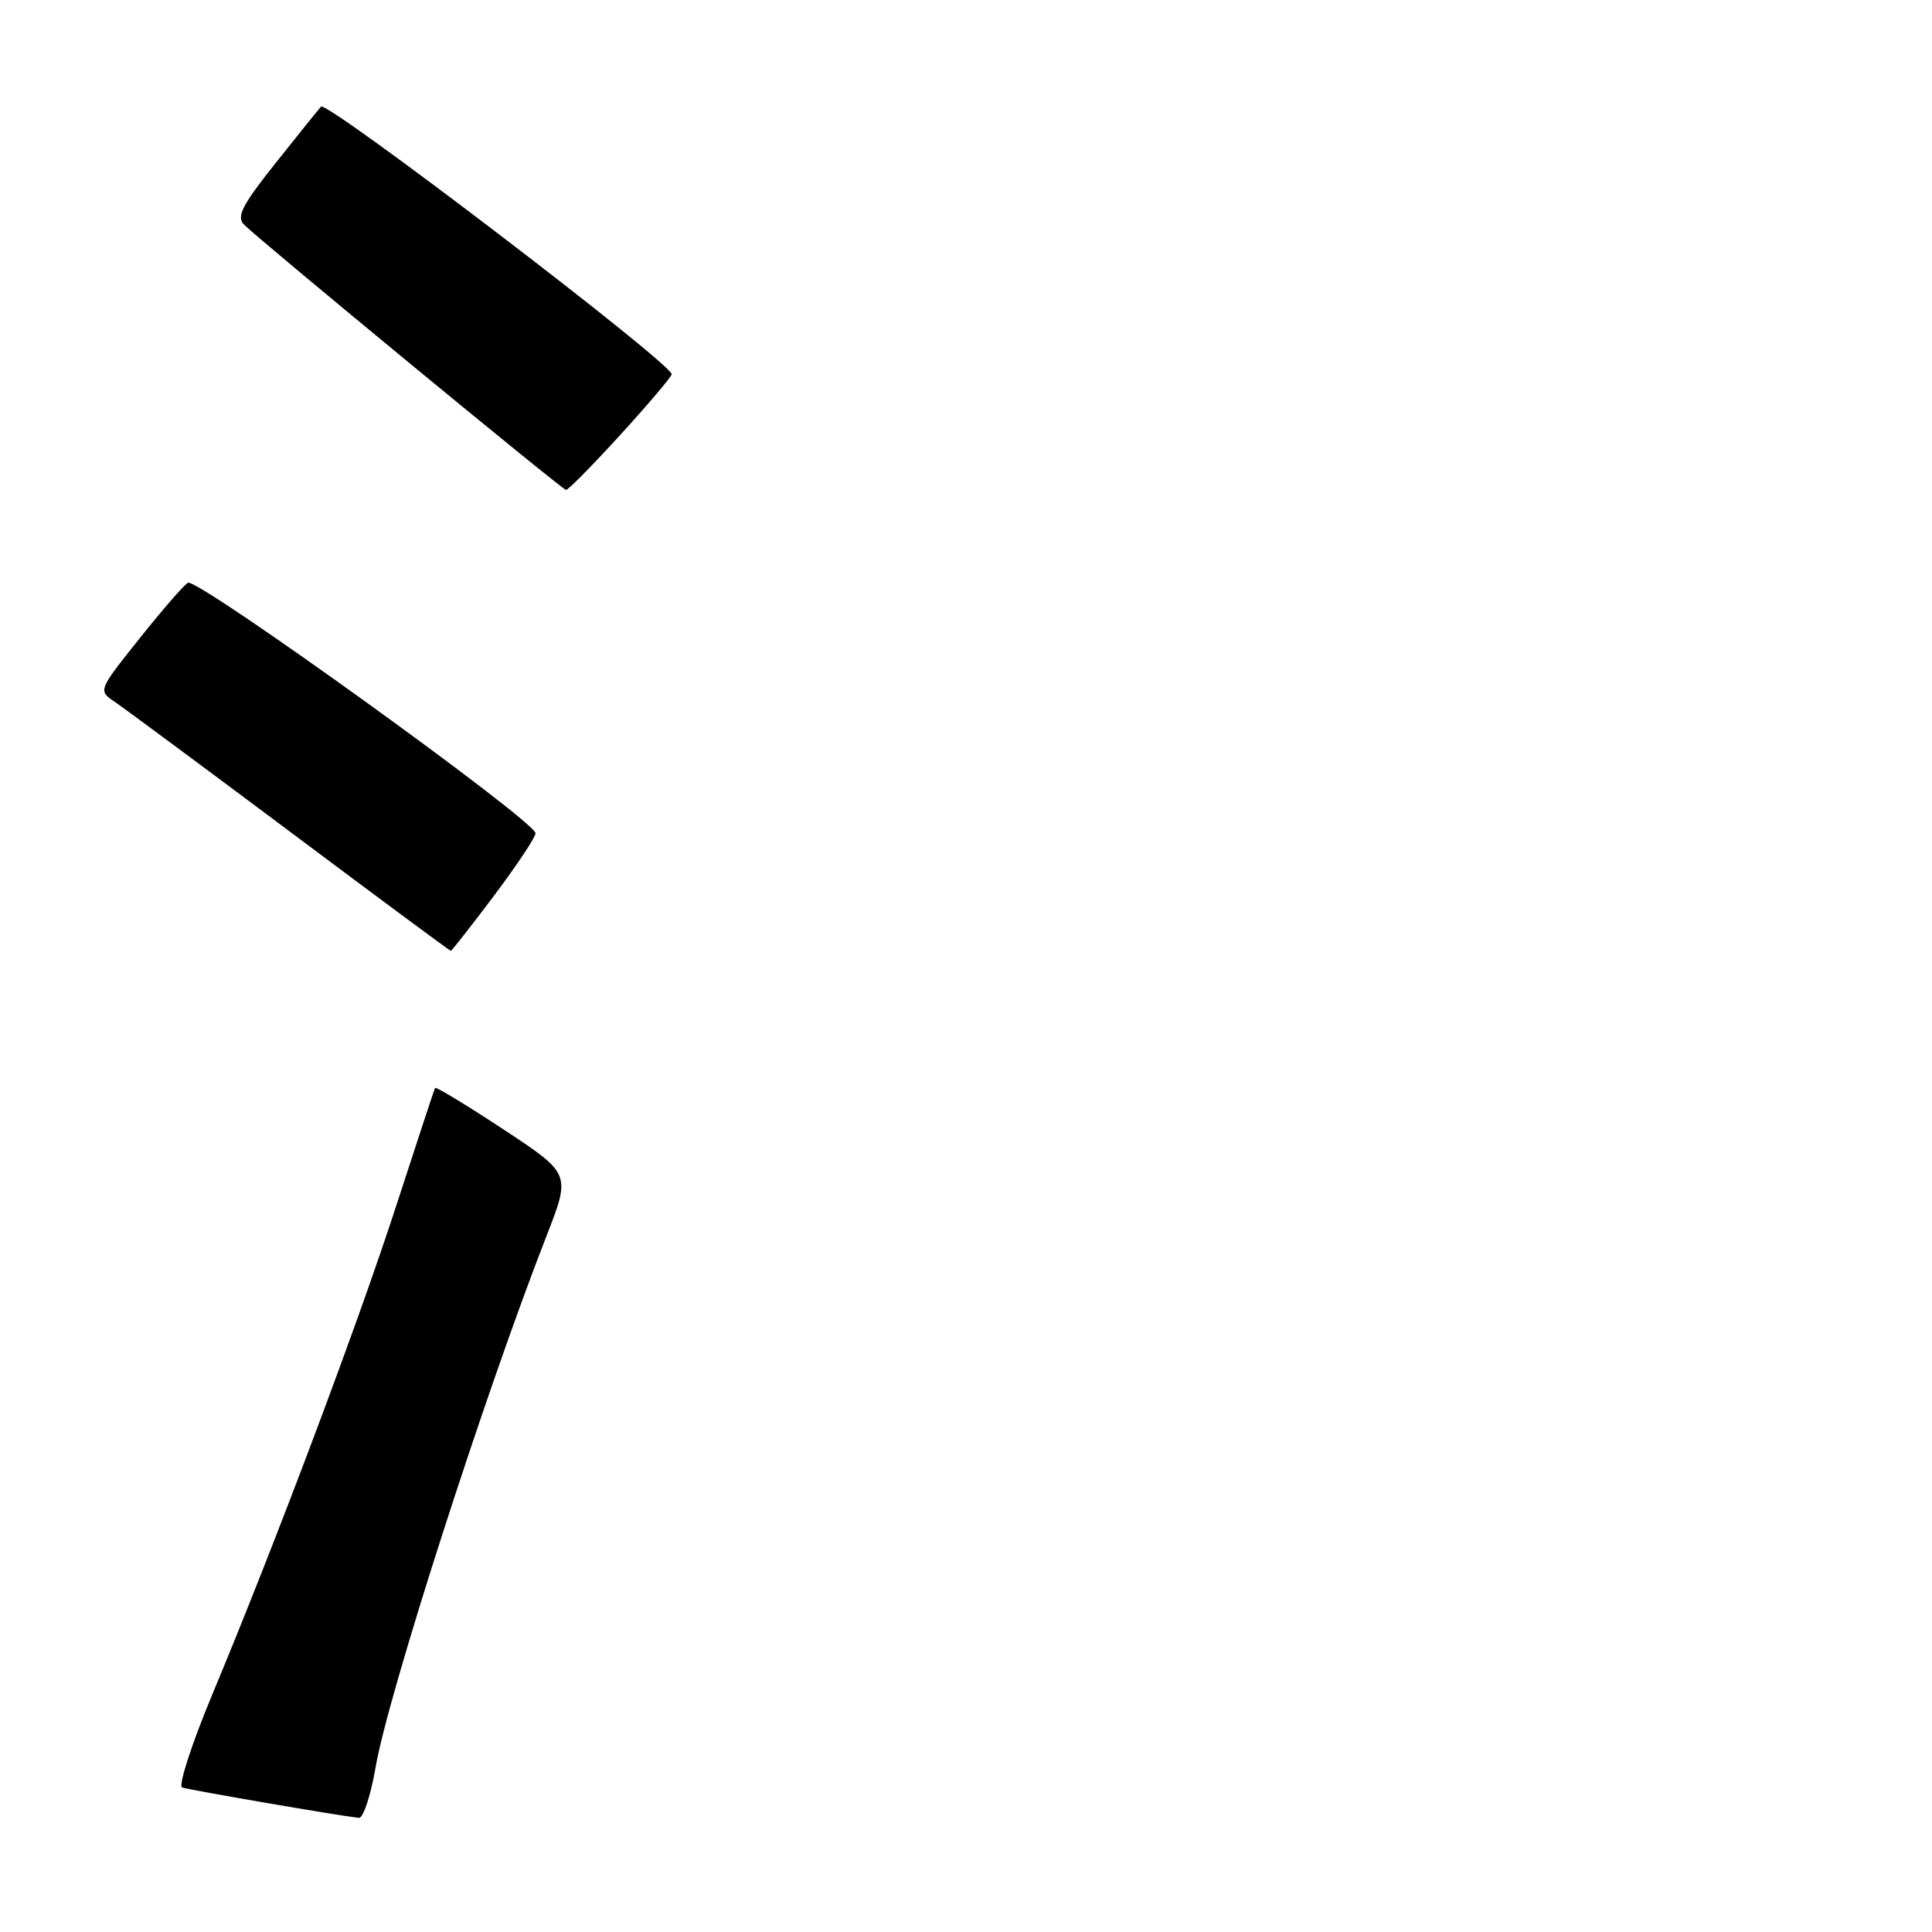 <?xml version="1.0" encoding="UTF-8" standalone="no"?>
<!DOCTYPE svg PUBLIC "-//W3C//DTD SVG 1.1//EN" "http://www.w3.org/Graphics/SVG/1.1/DTD/svg11.dtd" >
<svg xmlns="http://www.w3.org/2000/svg" xmlns:xlink="http://www.w3.org/1999/xlink" version="1.1" viewBox="0 0 256 256">
 <g >
 <path fill="currentColor"
d=" M 49.76 234.21 C 51.40 224.61 64.24 184.69 72.43 163.73 C 75.63 155.53 75.63 155.53 66.74 149.67 C 61.85 146.45 57.76 143.97 57.65 144.16 C 57.54 144.35 55.27 151.25 52.59 159.50 C 47.47 175.30 36.55 204.35 28.14 224.50 C 25.39 231.10 23.59 236.66 24.13 236.85 C 25.02 237.17 44.90 240.59 47.55 240.88 C 48.12 240.95 49.12 237.94 49.76 234.21 Z  M 65.48 118.66 C 68.51 114.62 70.98 110.91 70.96 110.41 C 70.90 108.78 26.37 76.68 24.92 77.22 C 24.50 77.37 21.64 80.65 18.57 84.50 C 12.98 91.50 12.98 91.50 15.21 93.00 C 16.43 93.83 26.90 101.58 38.47 110.24 C 50.04 118.90 59.60 125.99 59.73 125.99 C 59.85 126.00 62.44 122.70 65.48 118.66 Z  M 82.25 57.56 C 85.96 53.49 89.00 49.90 89.00 49.59 C 89.00 48.15 43.35 13.31 42.54 14.13 C 42.34 14.33 39.67 17.64 36.61 21.49 C 32.09 27.16 31.29 28.72 32.33 29.76 C 34.53 31.95 74.47 64.87 75.00 64.92 C 75.28 64.94 78.54 61.63 82.25 57.56 Z "/>
</g>
</svg>